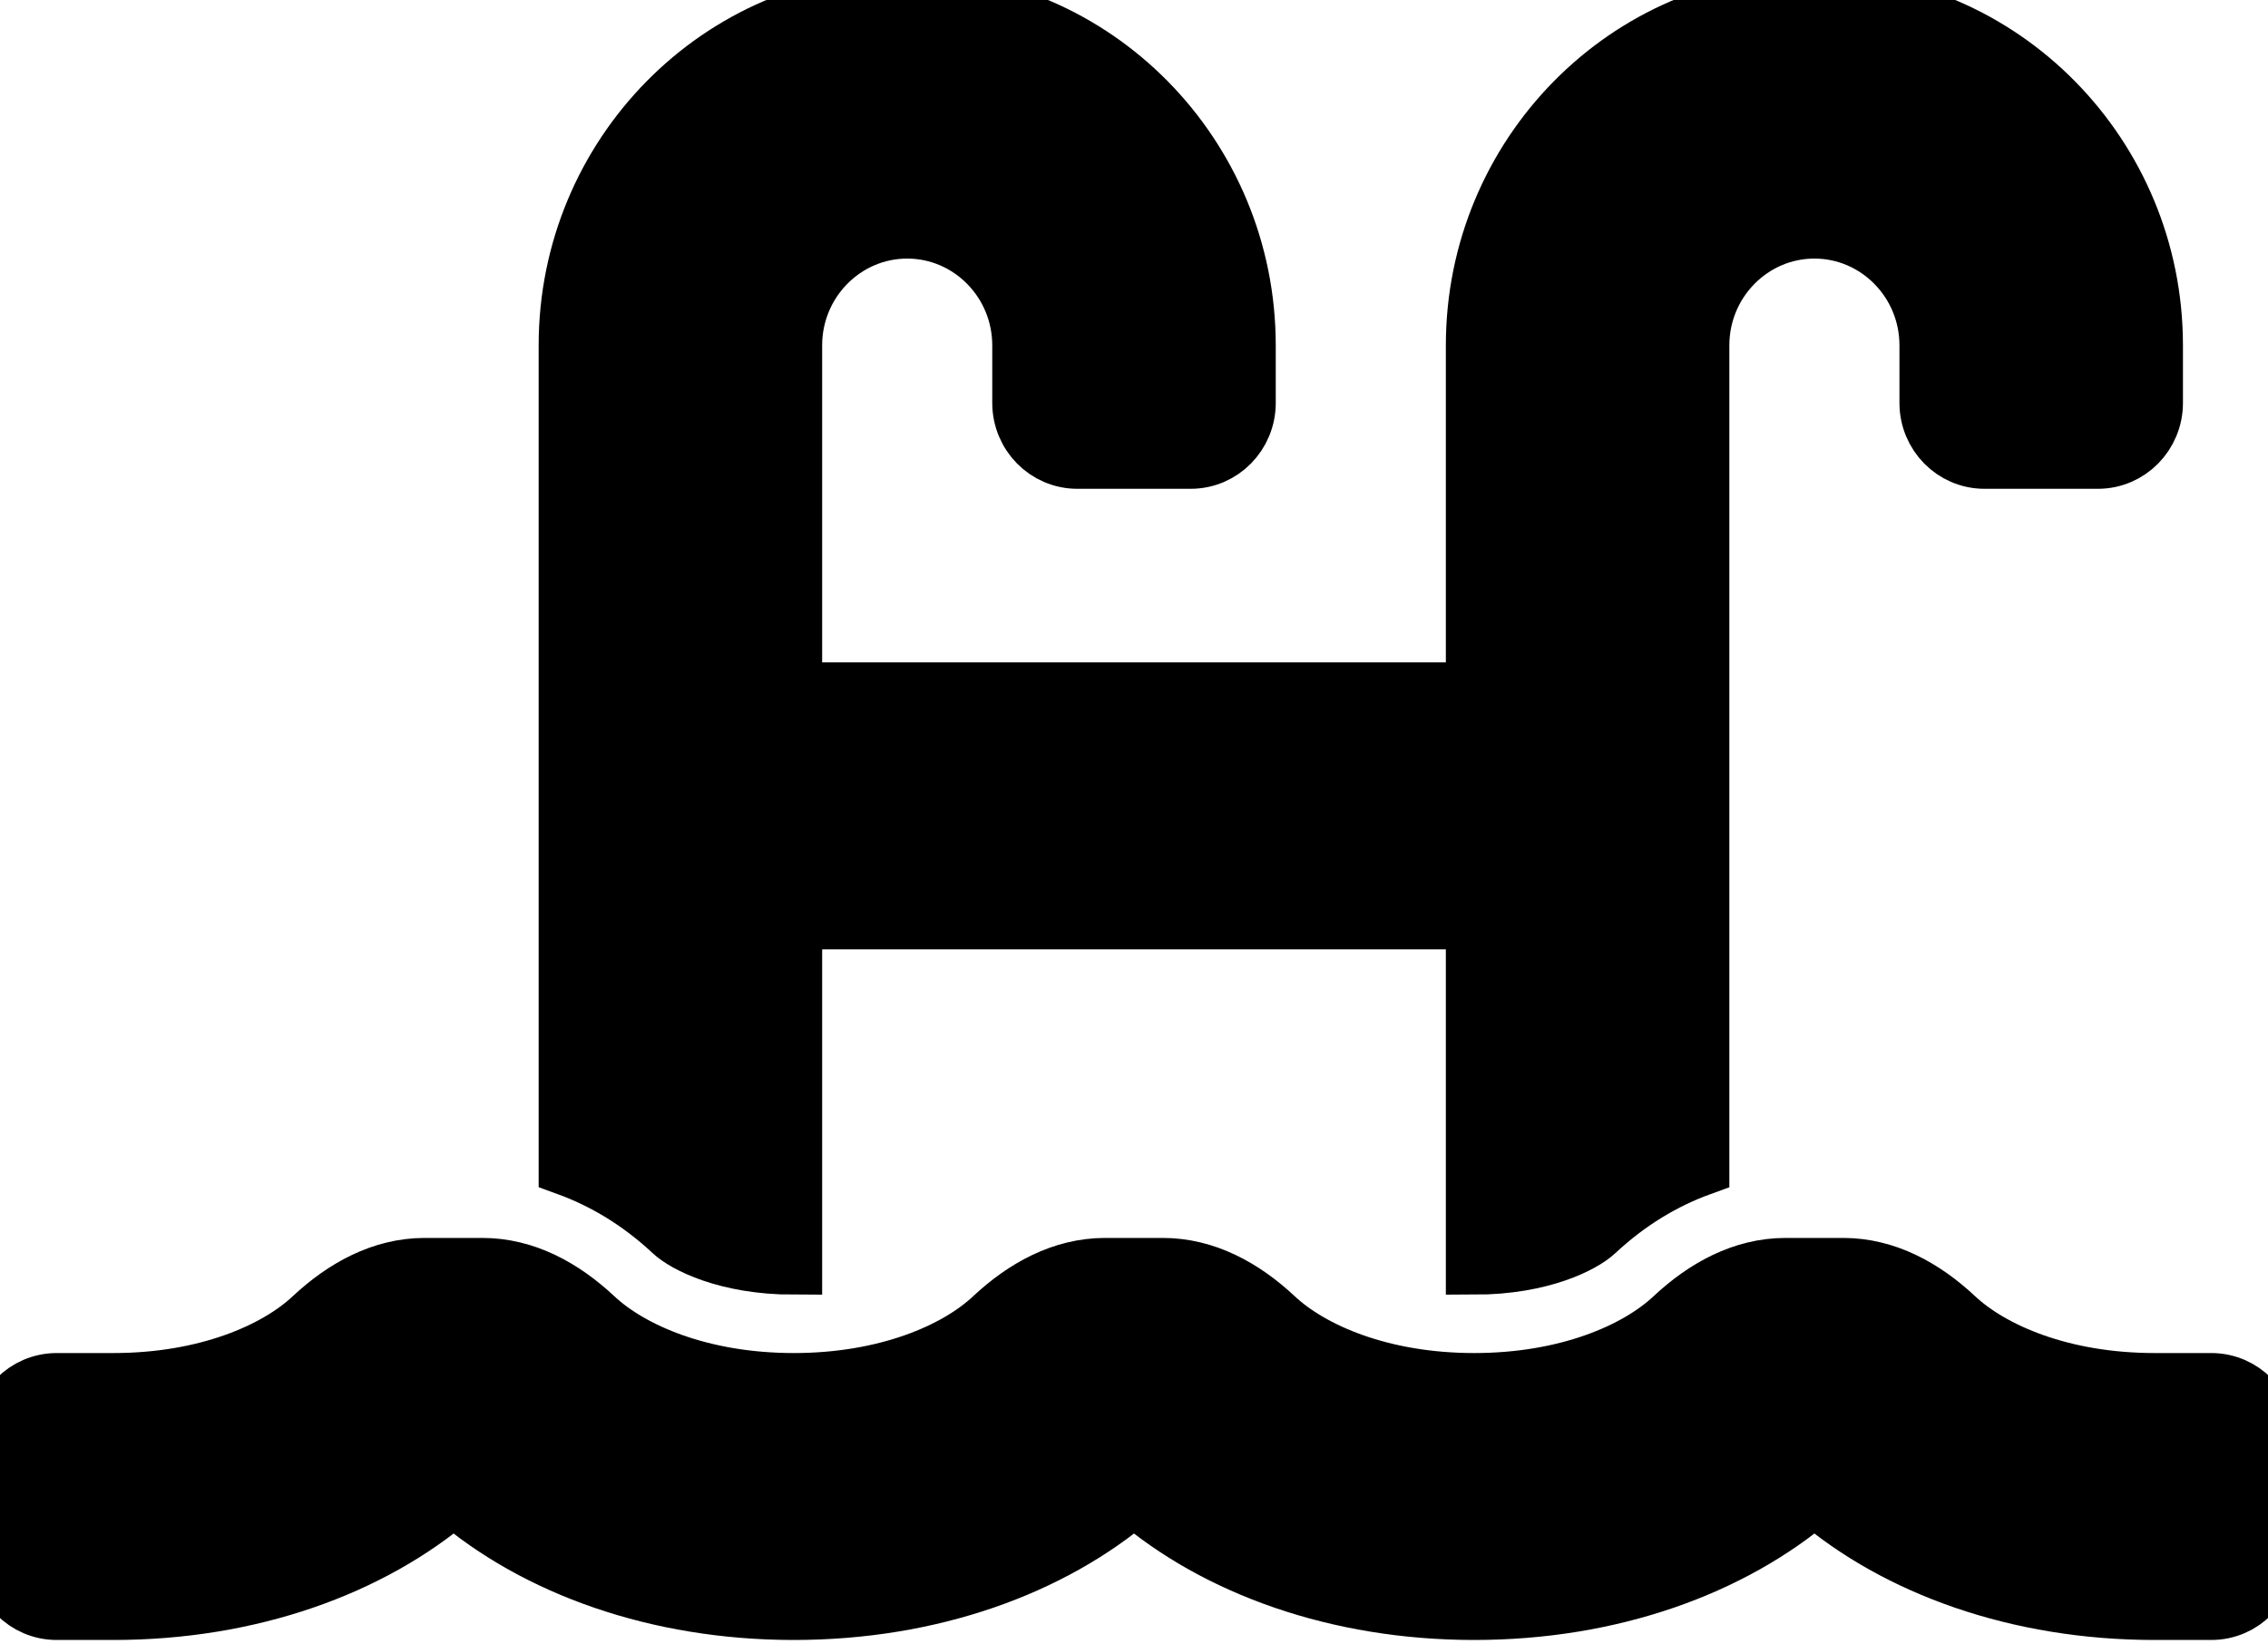 <svg width="40" height="29" viewBox="0 0 40 29" fill="current" stroke="current" xmlns="http://www.w3.org/2000/svg">
<path d="M39 24.361H38C36.373 24.361 35.138 23.827 34.494 23.225C33.938 22.704 33.266 22.331 32.509 22.331H31.49C30.733 22.331 30.061 22.704 29.504 23.225C28.863 23.827 27.628 24.361 26 24.361C24.372 24.361 23.137 23.827 22.494 23.225C21.938 22.704 21.266 22.331 20.509 22.331H19.49C18.733 22.331 18.061 22.704 17.504 23.225C16.863 23.827 15.627 24.361 14 24.361C12.373 24.361 11.137 23.827 10.494 23.225C9.938 22.704 9.266 22.331 8.509 22.331H7.49C6.733 22.331 6.061 22.704 5.504 23.225C4.862 23.827 3.627 24.361 2 24.361H1C0.448 24.361 0 24.815 0 25.376V27.406C0 27.967 0.448 28.421 1 28.421H2C4.414 28.421 6.545 27.648 8 26.401C9.455 27.648 11.586 28.421 14 28.421C16.414 28.421 18.545 27.648 20 26.401C21.455 27.648 23.586 28.421 26 28.421C28.414 28.421 30.545 27.648 32 26.401C33.455 27.648 35.586 28.421 38 28.421H39C39.553 28.421 40 27.967 40 27.406V25.376C40 24.815 39.553 24.361 39 24.361ZM14 22.331V16.241H26V22.331C27.195 22.331 27.929 21.94 28.149 21.733C28.723 21.197 29.349 20.823 30 20.587V6.09C30 4.971 30.898 4.06 32 4.06C33.102 4.06 34 4.971 34 6.09V7.105C34 7.666 34.447 8.12 35 8.12H37C37.553 8.12 38 7.666 38 7.105V6.09C38 2.732 35.309 0 32 0C28.691 0 26 2.732 26 6.09V12.181H14V6.09C14 4.971 14.898 4.06 16 4.06C17.102 4.06 18 4.971 18 6.09V7.105C18 7.666 18.448 8.12 19 8.12H21C21.552 8.12 22 7.666 22 7.105V6.09C22 2.732 19.309 0 16 0C12.691 0 10 2.732 10 6.09V20.586C10.651 20.823 11.277 21.197 11.851 21.733C12.071 21.94 12.805 22.331 14 22.331Z" fill="current" stroke="current"/>
</svg>
